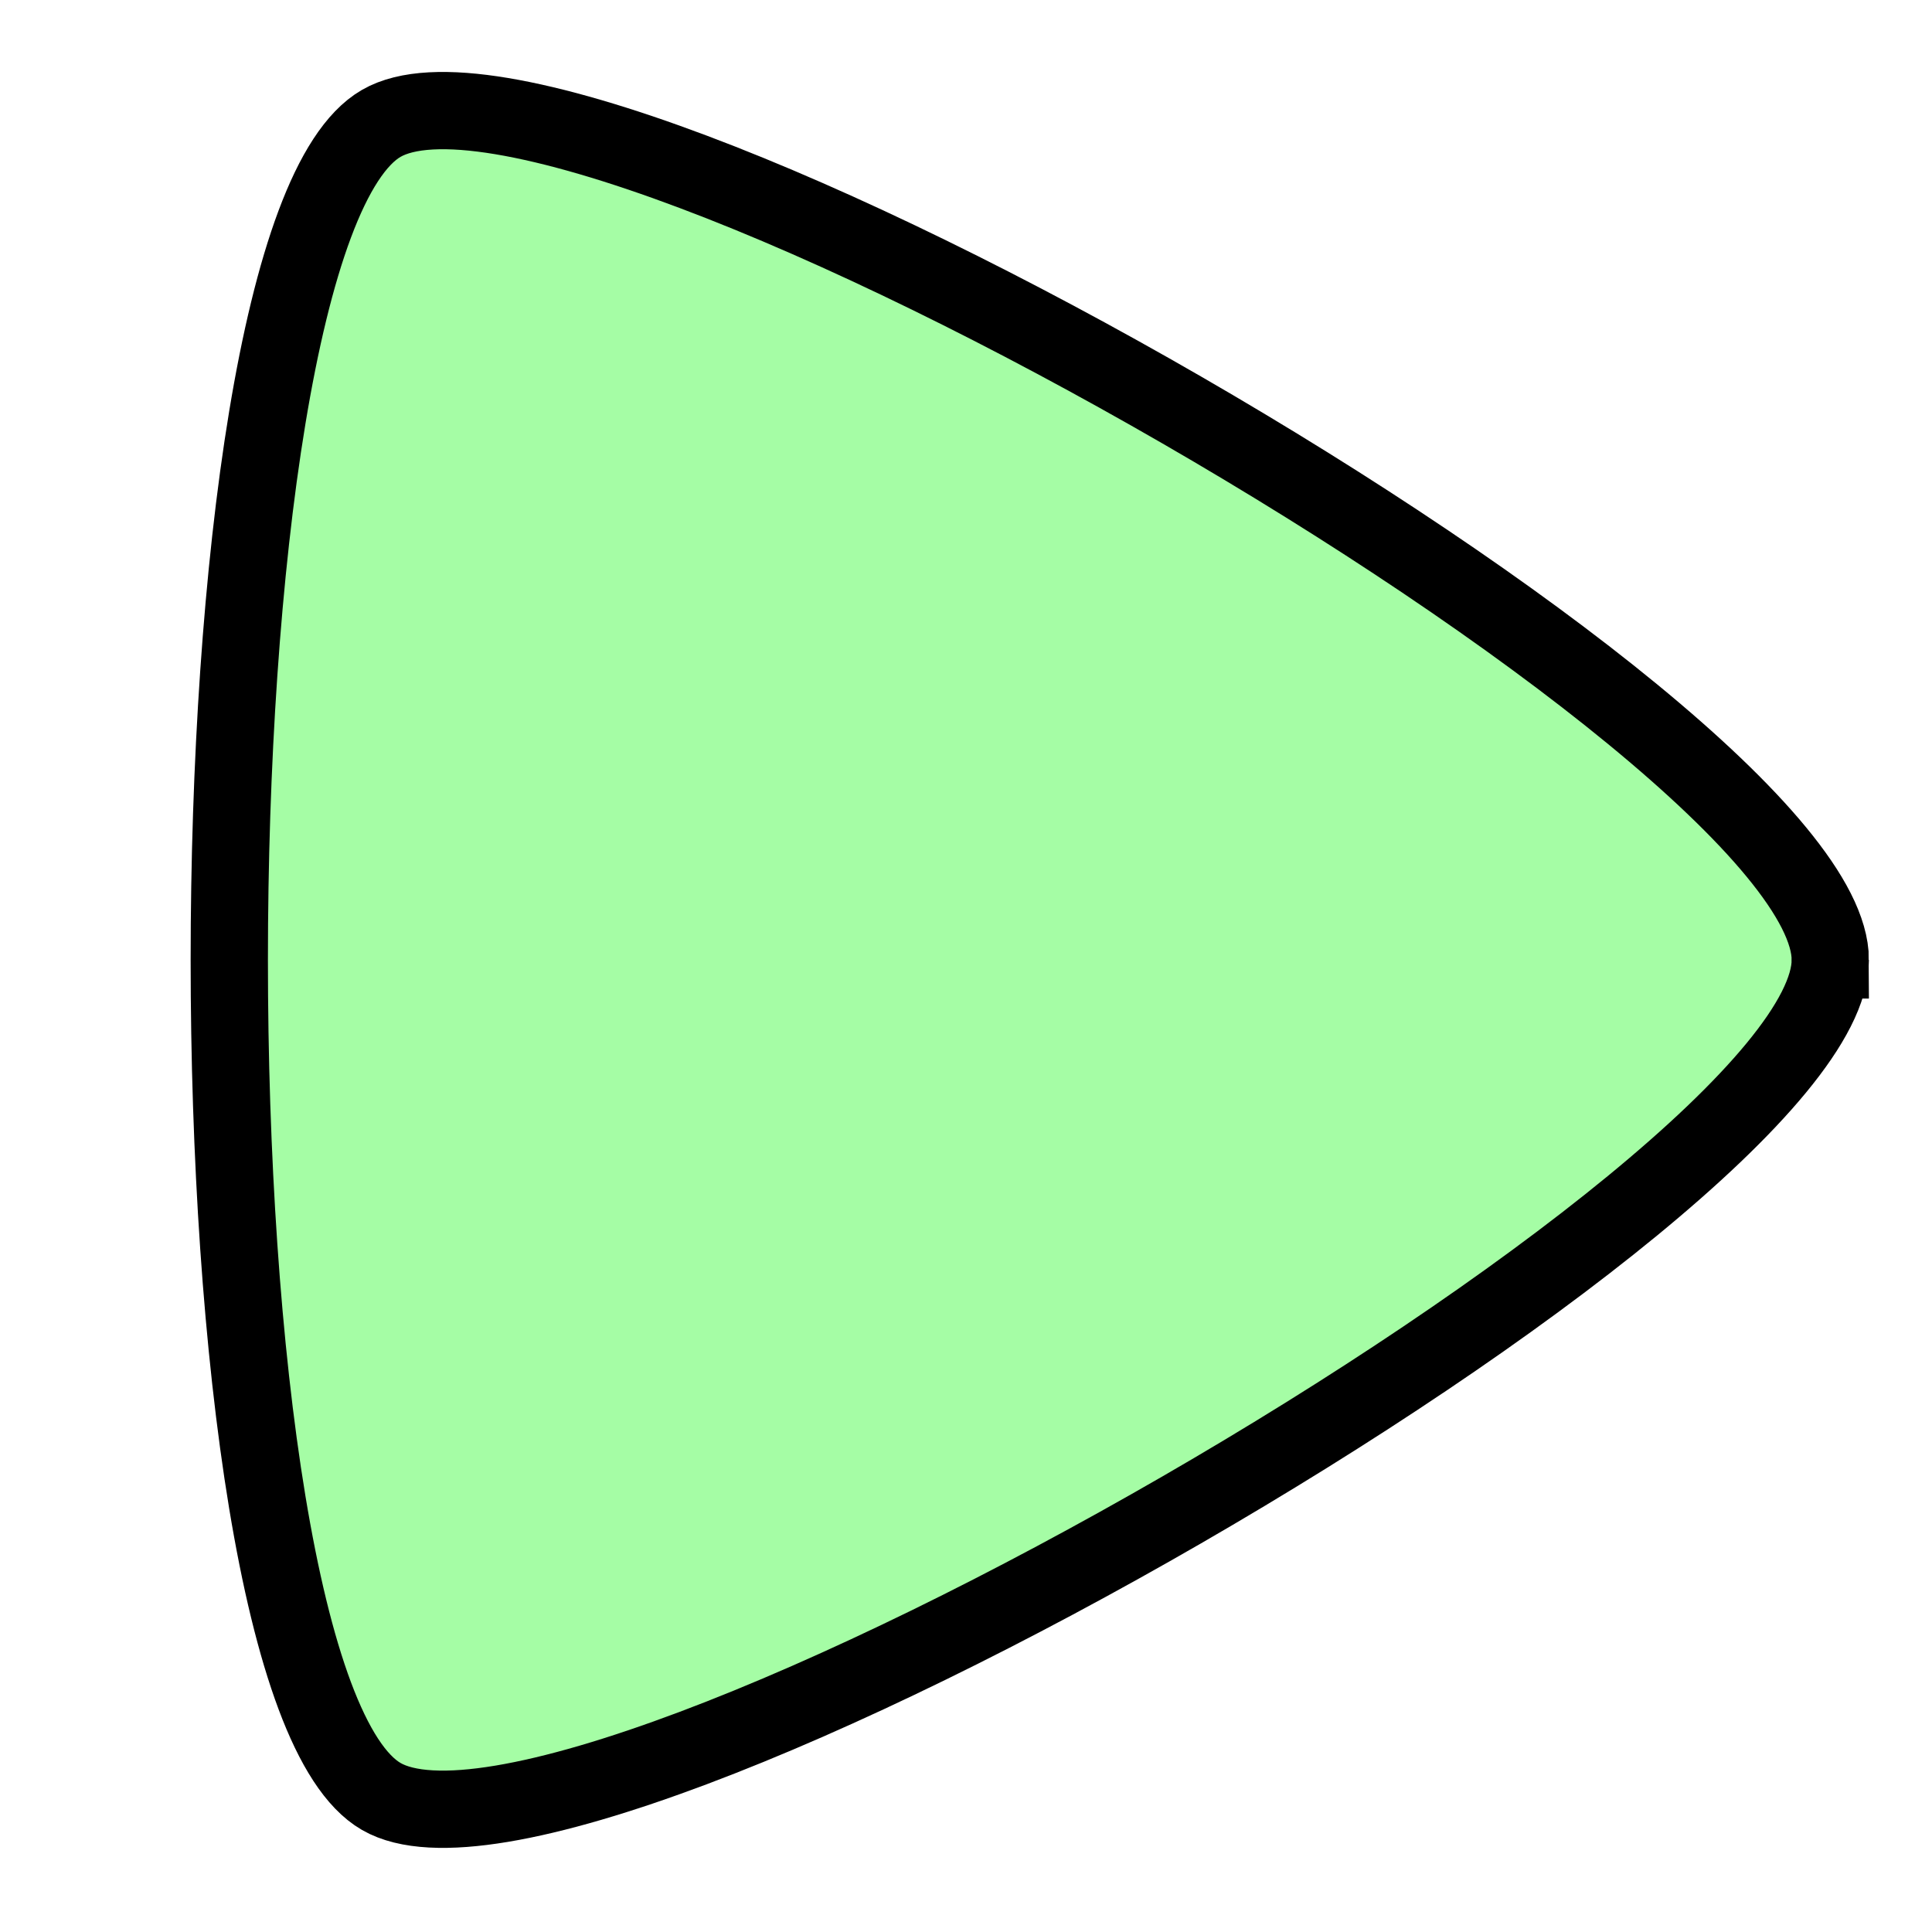 <?xml version="1.0" encoding="UTF-8" standalone="no"?>
<!-- Created with Inkscape (http://www.inkscape.org/) -->

<svg
   xmlns:dc="http://purl.org/dc/elements/1.1/"
   xmlns:cc="http://creativecommons.org/ns#"
   xmlns:rdf="http://www.w3.org/1999/02/22-rdf-syntax-ns#"
   xmlns:svg="http://www.w3.org/2000/svg"
   xmlns="http://www.w3.org/2000/svg"
   xmlns:sodipodi="http://sodipodi.sourceforge.net/DTD/sodipodi-0.dtd"
   xmlns:inkscape="http://www.inkscape.org/namespaces/inkscape"
   width="20"
   height="20"
   viewBox="0 0 20 20"
   id="svg4136"
   version="1.1"
   inkscape:version="0.91 r13725"
   inkscape:export-filename="/home/matthew/simulizer/src/main/resources/img/play.png"
   inkscape:export-xdpi="90"
   inkscape:export-ydpi="90"
   sodipodi:docname="play-hover.svg">
  <defs
     id="defs4138" />
  <sodipodi:namedview
     id="base"
     pagecolor="#ffffff"
     bordercolor="#666666"
     borderopacity="1.0"
     inkscape:pageopacity="0.0"
     inkscape:pageshadow="2"
     inkscape:zoom="22.4"
     inkscape:cx="4.415703"
     inkscape:cy="8.0691425"
     inkscape:document-units="px"
     inkscape:current-layer="layer1"
     showgrid="true"
     units="px"
     fit-margin-top="0"
     fit-margin-left="0"
     fit-margin-right="0"
     fit-margin-bottom="0"
     inkscape:window-width="1920"
     inkscape:window-height="1016"
     inkscape:window-x="0"
     inkscape:window-y="27"
     inkscape:window-maximized="1">
    <inkscape:grid
       type="xygrid"
       id="grid4684" />
  </sodipodi:namedview>
  <g
     inkscape:label="Layer 1"
     inkscape:groupmode="layer"
     id="layer1"
     transform="translate(0,-1032.362)">
    <path
       sodipodi:type="star"
       style="fill:#a5fda5;fill-opacity:1;stroke:#000000;stroke-width:0.8;stroke-linecap:butt;stroke-linejoin:miter;stroke-miterlimit:4;stroke-dasharray:none;stroke-dashoffset:0;stroke-opacity:1"
       id="path4698"
       sodipodi:sides="3"
       sodipodi:cx="8.9470177"
       sodipodi:cy="1042.299"
       sodipodi:r1="10"
       sodipodi:r2="5"
       sodipodi:arg1="1.7382813e-06"
       sodipodi:arg2="1.0471993"
       inkscape:flatsided="true"
       inkscape:rounded="0.13988204"
       inkscape:randomized="0"
       d="m 18.947,1042.299 c -5e-6,2.423 -12.902,9.872 -15,8.66 -2.098,-1.211 -2.098,-16.109 3.01e-5,-17.32 2.098,-1.211 15,6.237 15,8.66 z"
       inkscape:transform-center-x="-2.4925919"
       inkscape:export-xdpi="90"
       inkscape:export-ydpi="90" />
  </g>
</svg>

